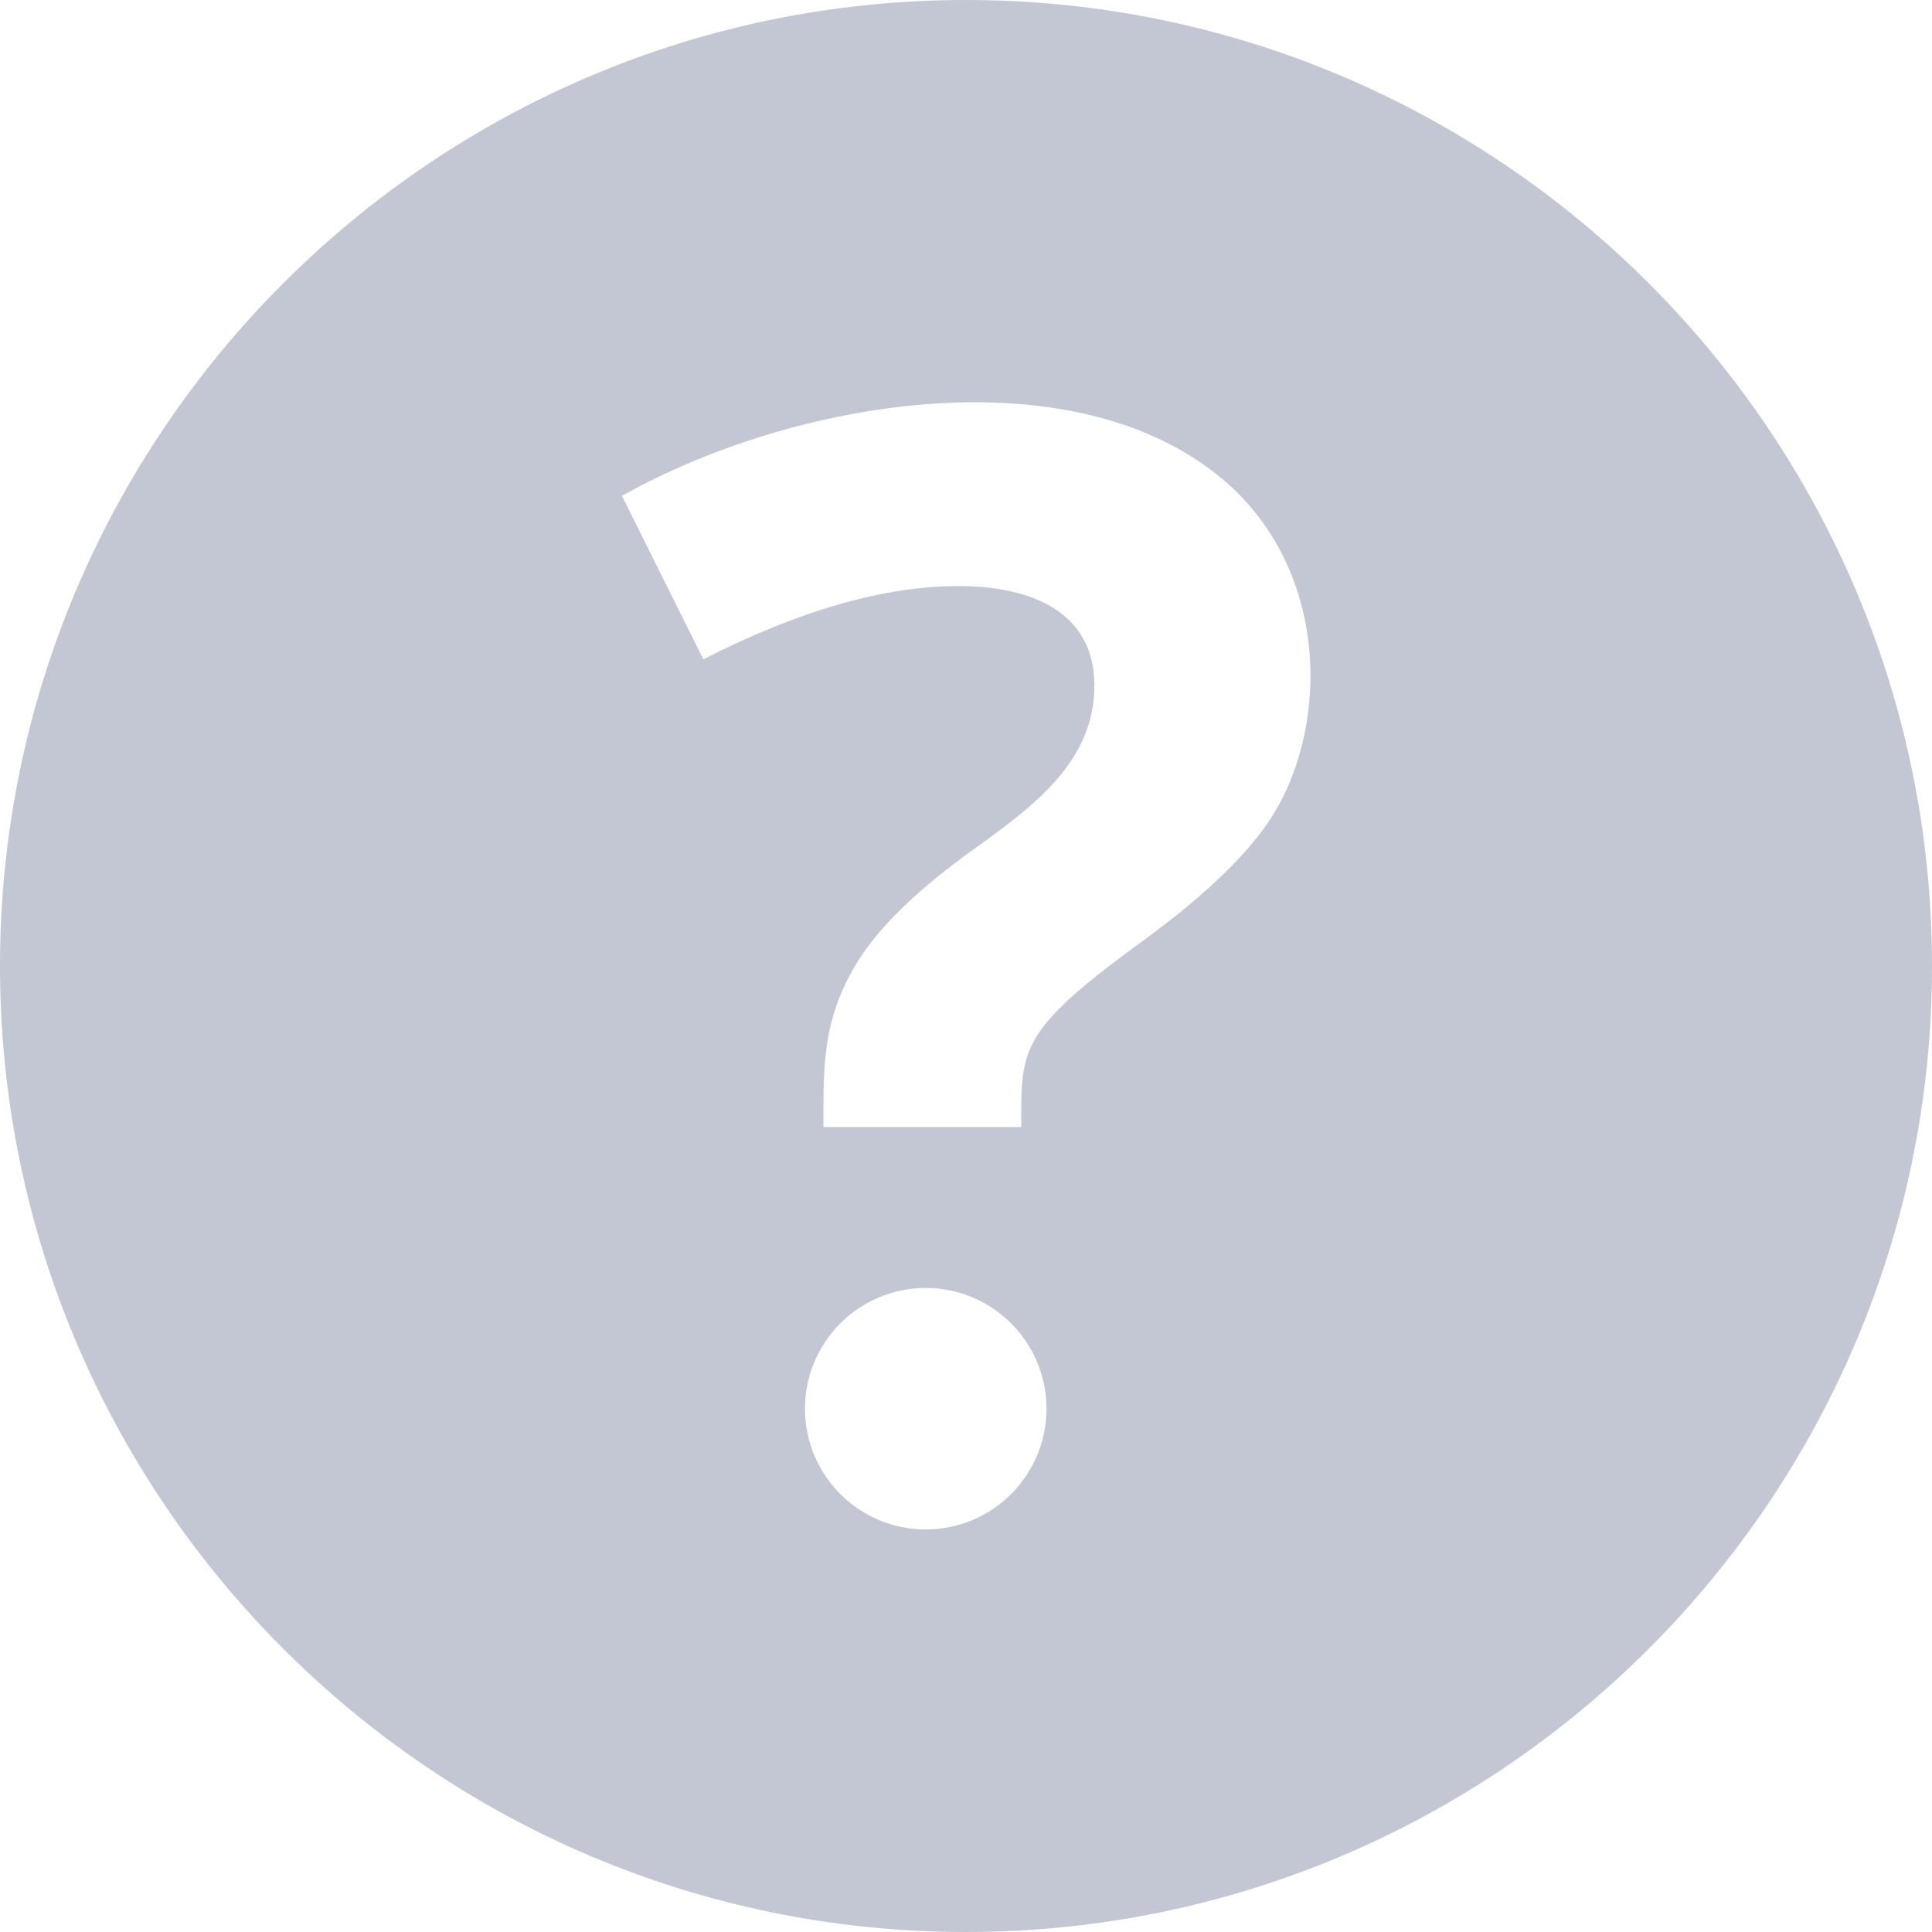 <svg width="20" height="20" viewBox="0 0 20 20" fill="none" xmlns="http://www.w3.org/2000/svg">
<path fill-rule="evenodd" clip-rule="evenodd" d="M10 0C4.486 0 0 4.486 0 10C0 15.514 4.486 20 10 20C15.514 20 20 15.514 20 10C20 4.486 15.514 0 10 0ZM9.583 15.833C8.893 15.833 8.333 15.273 8.333 14.583C8.333 13.893 8.893 13.333 9.583 13.333C10.273 13.333 10.833 13.893 10.833 14.583C10.833 15.273 10.273 15.833 9.583 15.833ZM11.707 9.83C12.429 9.315 12.918 8.852 13.176 8.439C13.768 7.491 13.762 5.86 12.623 4.933C11.072 3.67 8.236 4.126 6.438 5.133L7.281 6.825C8.27 6.32 9.151 6.067 9.923 6.067C10.681 6.067 11.329 6.338 11.329 7.095C11.329 7.9 10.68 8.363 10.009 8.842L10 8.849C9.438 9.261 9.052 9.65 8.841 10.016C8.523 10.565 8.524 11.02 8.524 11.598C8.524 11.621 8.524 11.644 8.524 11.667H10.572C10.572 11.646 10.572 11.626 10.572 11.606C10.571 10.874 10.571 10.671 11.707 9.83Z" fill="#C2C7D3"/>
</svg>
